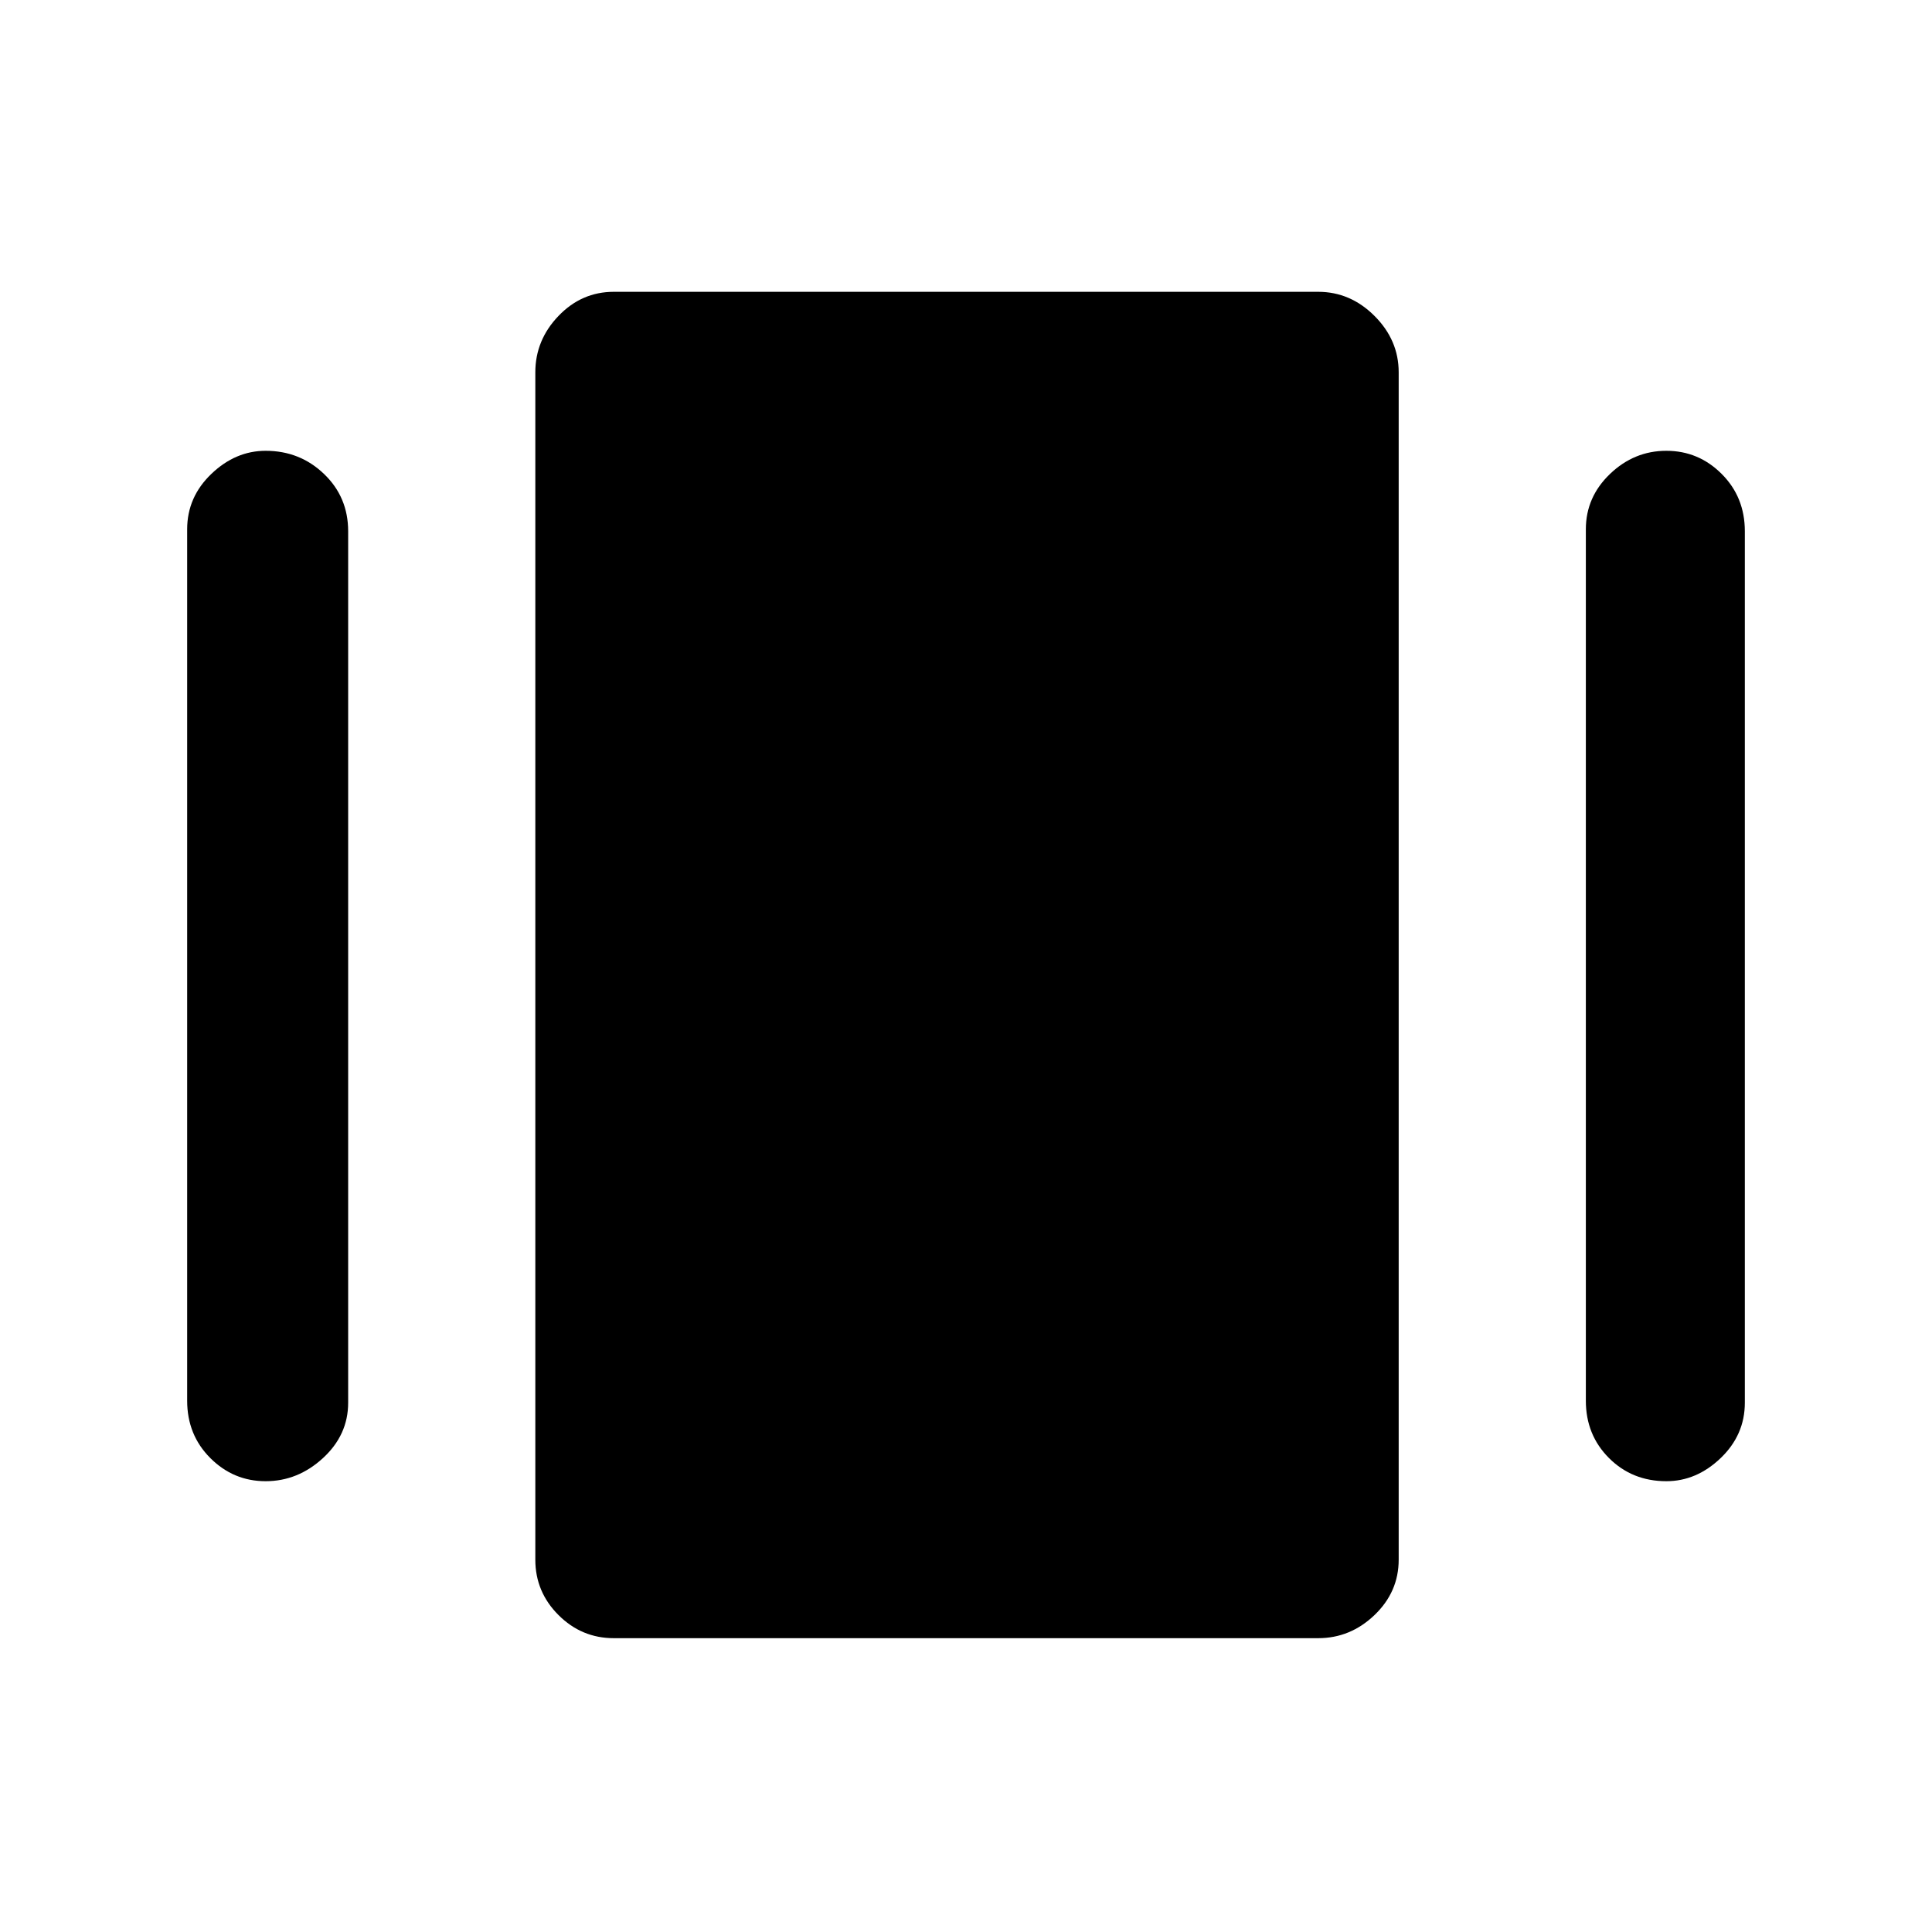 <svg xmlns="http://www.w3.org/2000/svg" height="48" width="48"><path d="M15.25 40.7q-.8 0-1.375-.575T13.3 38.75V9.25q0-.8.575-1.4.575-.6 1.375-.6h17.5q.8 0 1.4.6.6.6.6 1.4v29.5q0 .8-.6 1.375t-1.4.575Zm-10.6-5.9V13.15q0-.8.6-1.375T6.6 11.2q.85 0 1.45.575t.6 1.425v21.65q0 .8-.625 1.375T6.6 36.8q-.8 0-1.375-.575T4.65 34.8Zm34.75 0V13.15q0-.8.6-1.375t1.4-.575q.8 0 1.375.575t.575 1.425v21.65q0 .8-.6 1.375t-1.35.575q-.85 0-1.425-.575-.575-.575-.575-1.425Z"/></svg>